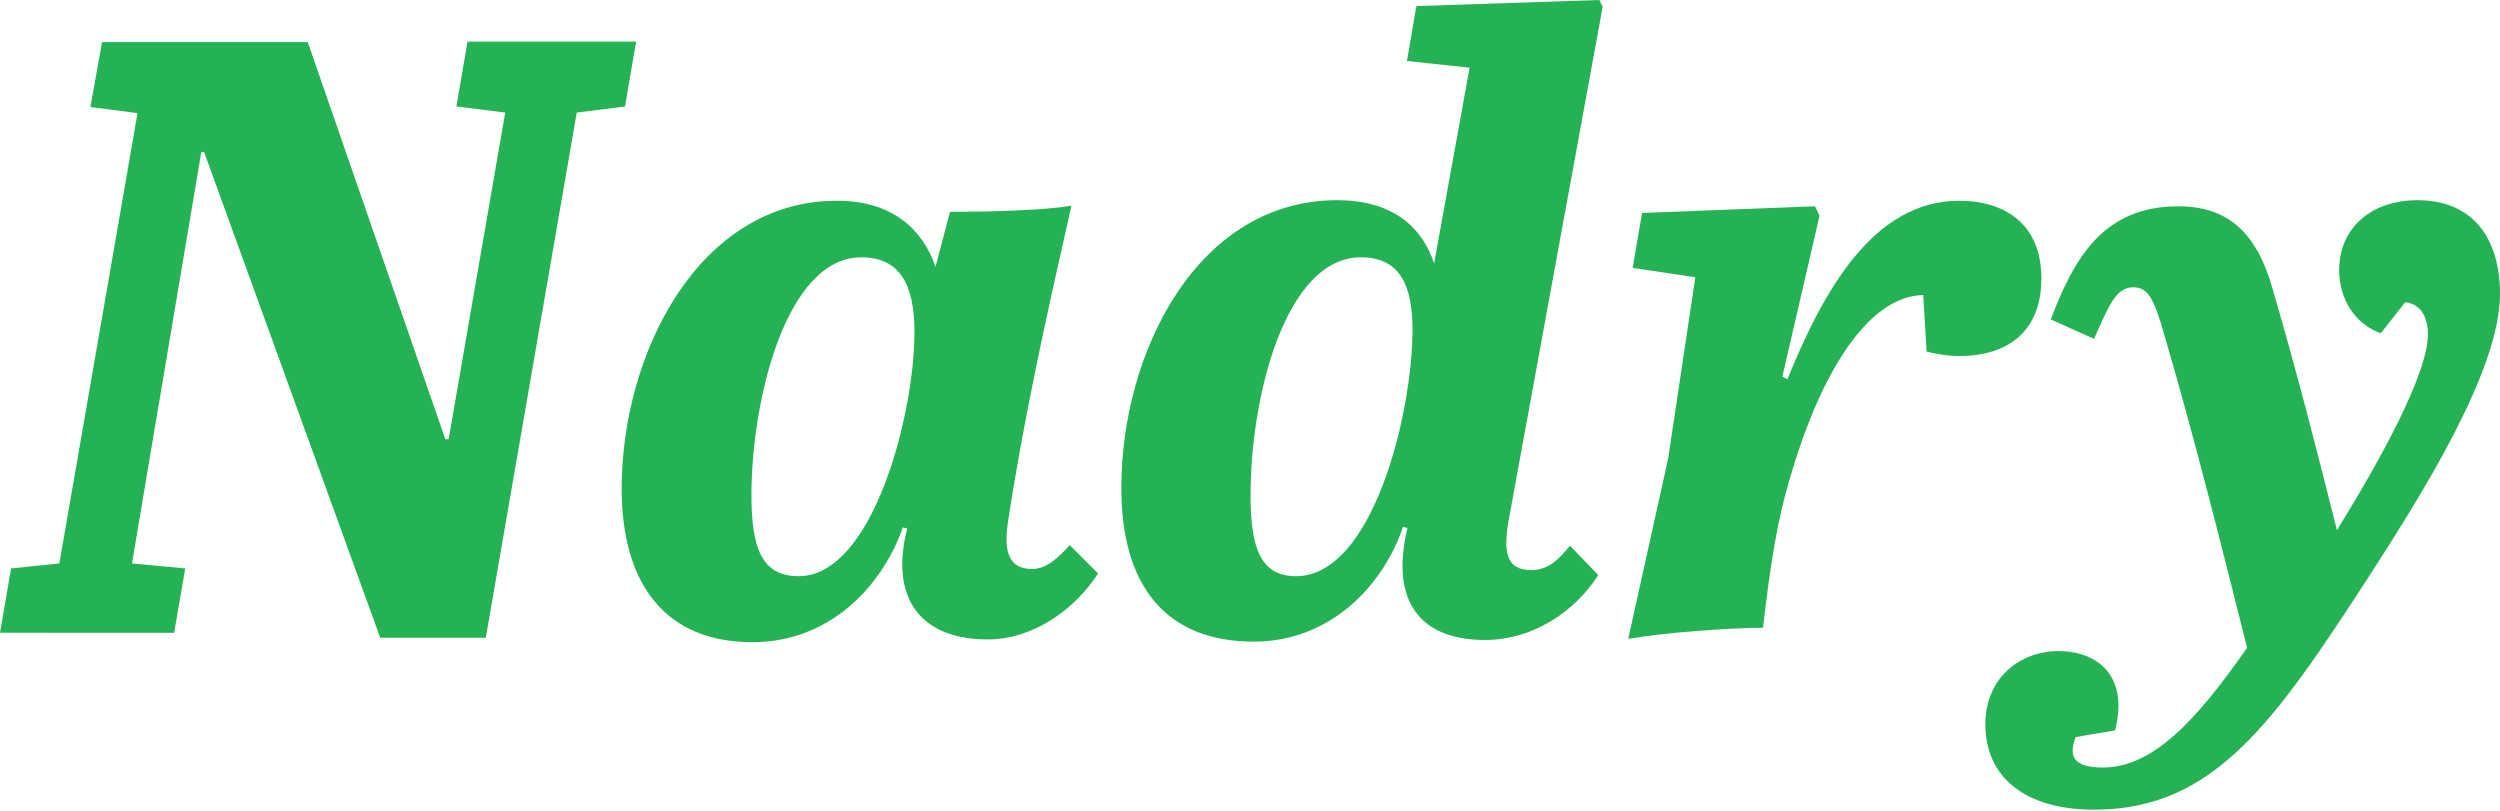 <?xml version="1.0" encoding="utf-8"?>
<!-- Generator: Adobe Illustrator 27.0.0, SVG Export Plug-In . SVG Version: 6.00 Build 0)  -->
<svg version="1.1" id="Layer_1" xmlns="http://www.w3.org/2000/svg" xmlns:xlink="http://www.w3.org/1999/xlink" x="0px" y="0px"
	 viewBox="0 0 450.8 146.2" style="enable-background:new 0 0 450.8 146.2;" xml:space="preserve">
<style type="text/css">
	.st0{fill:#25B255;}
</style>
<g>
	<path class="st0" d="M68.6,115.1L36.8,27.4h-0.5l-12.5,74.2l9.6,0.9l-2,11.6H0l2-11.6l8.7-0.9l14.1-81.2l-8.5-1.1l2.1-11.7h37.1
		l24.8,71.6h0.6l10.2-58.9l-8.8-1.1l2-11.7h30.4l-2,11.7l-8.7,1.1l-16.4,94.7H68.6z"/>
	<path class="st0" d="M198,103.4c-4.1,6.4-11.6,11.9-19.9,11.9c-10.5,0-15.4-5.5-15.4-13.5c0-2,0.3-4.3,0.9-6.5l-0.8-0.2
		c-3.7,10.6-13.2,20.7-27.1,20.7c-15.5,0-23.6-10.2-23.6-27.7c0-24.2,13.8-51.9,38.8-51.9c10.2,0,15.5,5.3,17.8,11.9l2.6-9.9
		c6.1,0,16.6-0.2,21.9-1.1c-4.4,19.5-8.4,37.3-11.4,56.7c-0.6,4.1-0.8,8.8,4.3,8.8c2.6,0,4.7-2,6.8-4.3L198,103.4z M164.9,59.9
		c0-8.7-2.7-13.5-9.6-13.5c-13.5,0-19.8,25.6-19.8,42.9c0,9.4,1.8,14.6,8.5,14.6C157.4,103.9,164.9,74.7,164.9,59.9z"/>
	<path class="st0" d="M288.2,103.7c-4.3,6.7-11.9,11.7-20.4,11.7c-10.2,0-14.9-5.2-14.9-13.4c0-2.1,0.3-4.4,0.9-6.8l-0.8-0.2
		c-3.8,11.1-13.5,20.7-26.9,20.7c-16,0-23.9-10.2-23.9-27.7c0-24.6,13.8-51.9,38.9-51.9c10.5,0,15.5,5.3,17.5,11.4l6.4-35.3
		L253.7,11l1.7-9.9l33-1.1l0.6,1.2l-16.9,92.3c-1.1,6.1-0.5,9.3,4,9.3c3,0,4.9-1.8,7-4.4L288.2,103.7z M254.7,59.5
		c0-7.8-2.1-13.1-9.3-13.1c-13.5,0-19.9,24.8-19.9,42.9c0,9.3,1.7,14.6,8.2,14.6C247.6,103.9,254.7,74.4,254.7,59.5z"/>
	<path class="st0" d="M300.8,82.7l4.9-32.7l-11.3-1.7l1.7-9.9l31.2-1.2l0.8,1.7l-6.7,29l0.9,0.5c6.5-16,15.5-32.2,31-32.2
		c7.6,0,14.8,3.7,14.8,14c0,9.7-6.2,14-14.8,14c-2,0-3.8-0.3-5.9-0.8l-0.6-10.2c-10,0.2-18.4,14.1-23.7,31.9
		c-2.7,8.8-3.8,16.3-5.2,28.1c-6.1,0-18.1,0.9-24.3,2L300.8,82.7z"/>
	<path class="st0" d="M374.3,132.9c-1.5,3.8,0,5.5,4.9,5.5c9.1,0,17-8.7,26-21.6c-4.9-19.5-9.7-38.6-14.9-56.3
		c-1.8-6.4-2.9-8.7-5.6-8.7c-3.2,0-4.4,3.3-7.1,9.3l-7.8-3.5c4.3-11.4,9.7-20.4,23-20.4c8.8,0,14.1,4.6,17,14.9
		c4.6,15.8,7.8,28.4,11.6,43.5c8.1-13.1,16.4-28.3,16.4-35.3c0-3-1.2-5.5-4.1-5.8l-4.4,5.6c-4.7-1.7-7.5-6.2-7.5-11.4
		c0-7.6,5.8-12.6,14.1-12.6c10.2,0,14.9,7.1,14.9,16.9c0,13.8-14,36-23.6,50.9c-17.2,26.5-28,42.1-49.6,42.1
		c-12.5,0-19.6-5.9-19.6-15.4c0-8.5,6.4-13.2,13.2-13.2c5.6,0,10.8,2.9,10.8,9.9c0,1.4-0.2,2.7-0.6,4.4L374.3,132.9z"/>
</g>
</svg>
